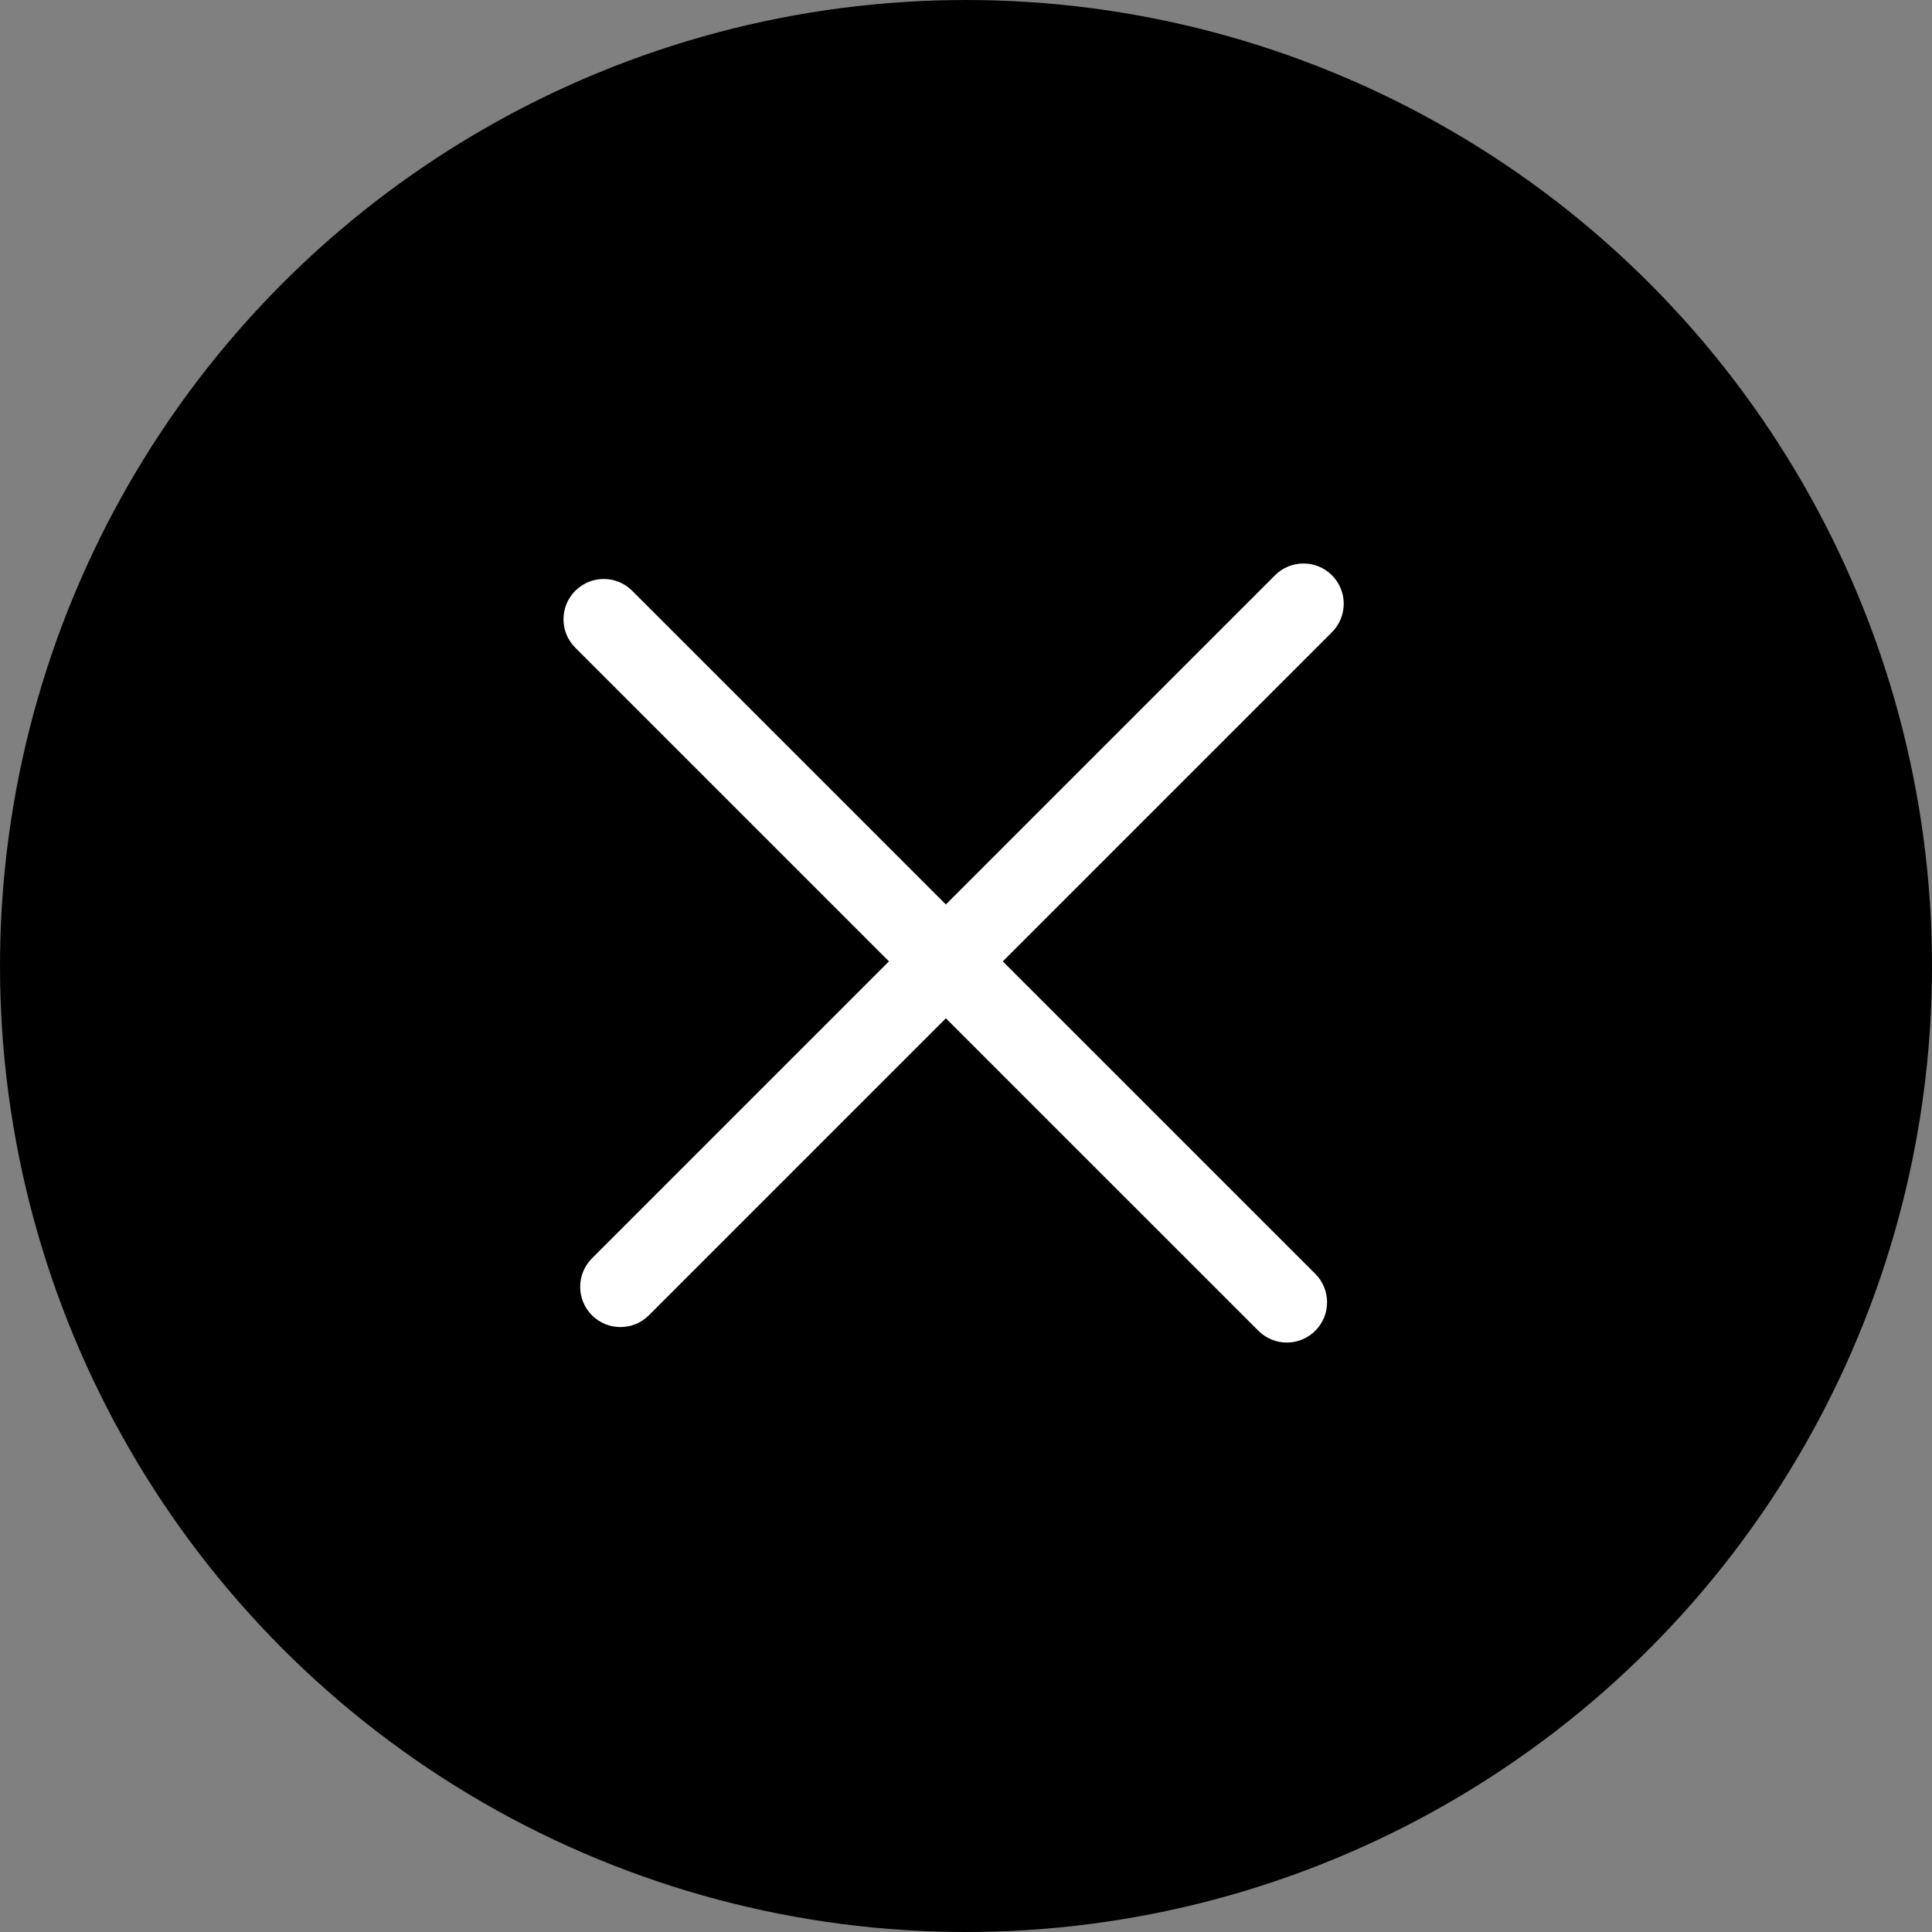 <svg width="32" height="32" viewBox="0 0 48 48" fill="none" xmlns="http://www.w3.org/2000/svg">
<rect x="0" y="0" width="48" height="48" fill="#808080" stroke="none"/>
<circle cx="24" cy="24" r="24" fill="black"/>
<path fill-rule="evenodd" clip-rule="evenodd" d="M14.707 31.264C14.317 31.654 14.317 32.287 14.707 32.678C15.098 33.068 15.731 33.068 16.121 32.678L23.5 25.299L31.264 33.062C31.654 33.453 32.287 33.453 32.678 33.062C33.068 32.672 33.068 32.039 32.678 31.648L24.914 23.885L33.092 15.707C33.482 15.317 33.482 14.683 33.092 14.293C32.701 13.902 32.068 13.902 31.678 14.293L23.5 22.471L15.707 14.678C15.317 14.287 14.683 14.287 14.293 14.678C13.902 15.068 13.902 15.701 14.293 16.092L22.086 23.885L14.707 31.264Z" fill="#fff"/>
</svg>
